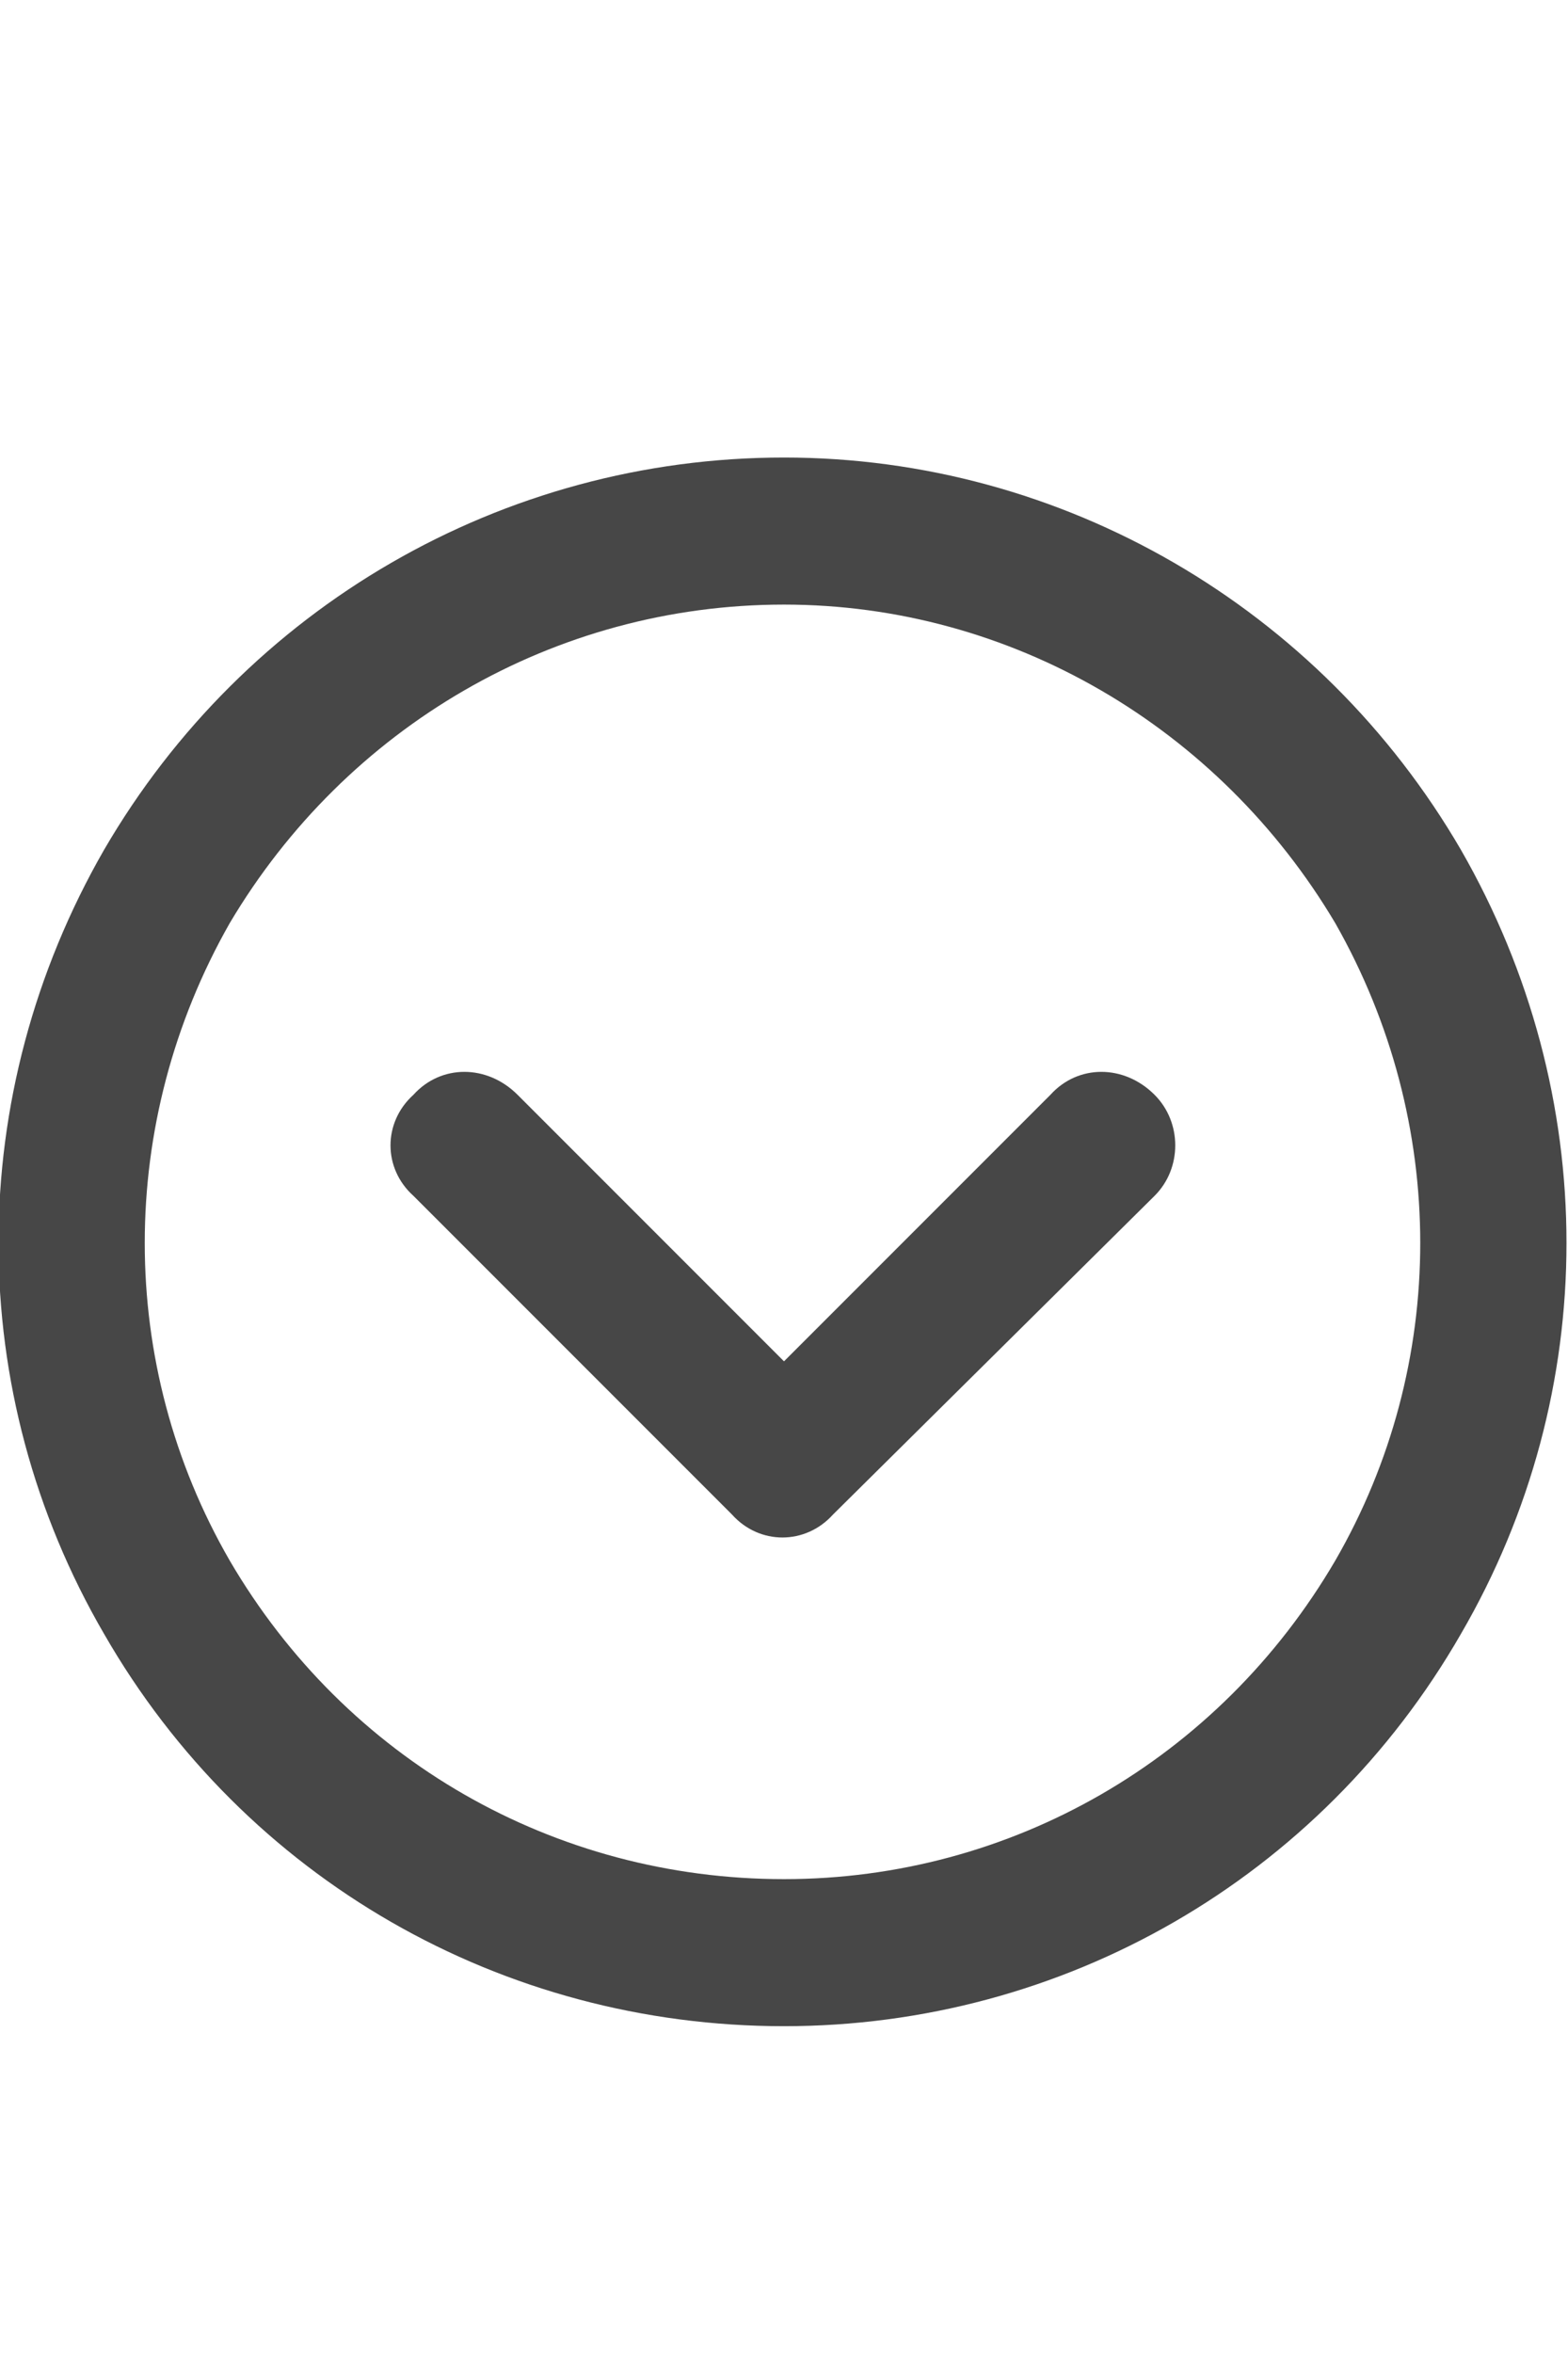 <svg width="12" height="18" viewBox="0 0 12 18" fill="none" xmlns="http://www.w3.org/2000/svg">
<g id="label-paired / caption / circle-chevron-down-caption / bold" clip-path="url(#clip0_2556_10274)">
<path id="icon" d="M6 14.375C7.734 14.375 9.328 13.461 10.219 11.938C11.086 10.438 11.086 8.586 10.219 7.062C9.328 5.562 7.734 4.625 6 4.625C4.242 4.625 2.648 5.562 1.758 7.062C0.891 8.586 0.891 10.438 1.758 11.938C2.648 13.461 4.242 14.375 6 14.375ZM6 3.5C8.133 3.5 10.102 4.648 11.18 6.5C12.258 8.375 12.258 10.648 11.18 12.5C10.102 14.375 8.133 15.5 6 15.5C3.844 15.5 1.875 14.375 0.797 12.5C-0.281 10.648 -0.281 8.375 0.797 6.5C1.875 4.648 3.844 3.5 6 3.5ZM3.164 9.148C2.93 8.938 2.93 8.586 3.164 8.375C3.375 8.141 3.727 8.141 3.961 8.375L6 10.414L8.039 8.375C8.25 8.141 8.602 8.141 8.836 8.375C9.047 8.586 9.047 8.938 8.836 9.148L6.375 11.586C6.164 11.82 5.812 11.82 5.602 11.586L3.164 9.148Z" fill="black" fill-opacity="0.72"/>
</g>
<defs>
<clipPath id="clip0_2556_10274">
<rect width="12" height="18" fill="white"/>
</clipPath>
</defs>
</svg>
